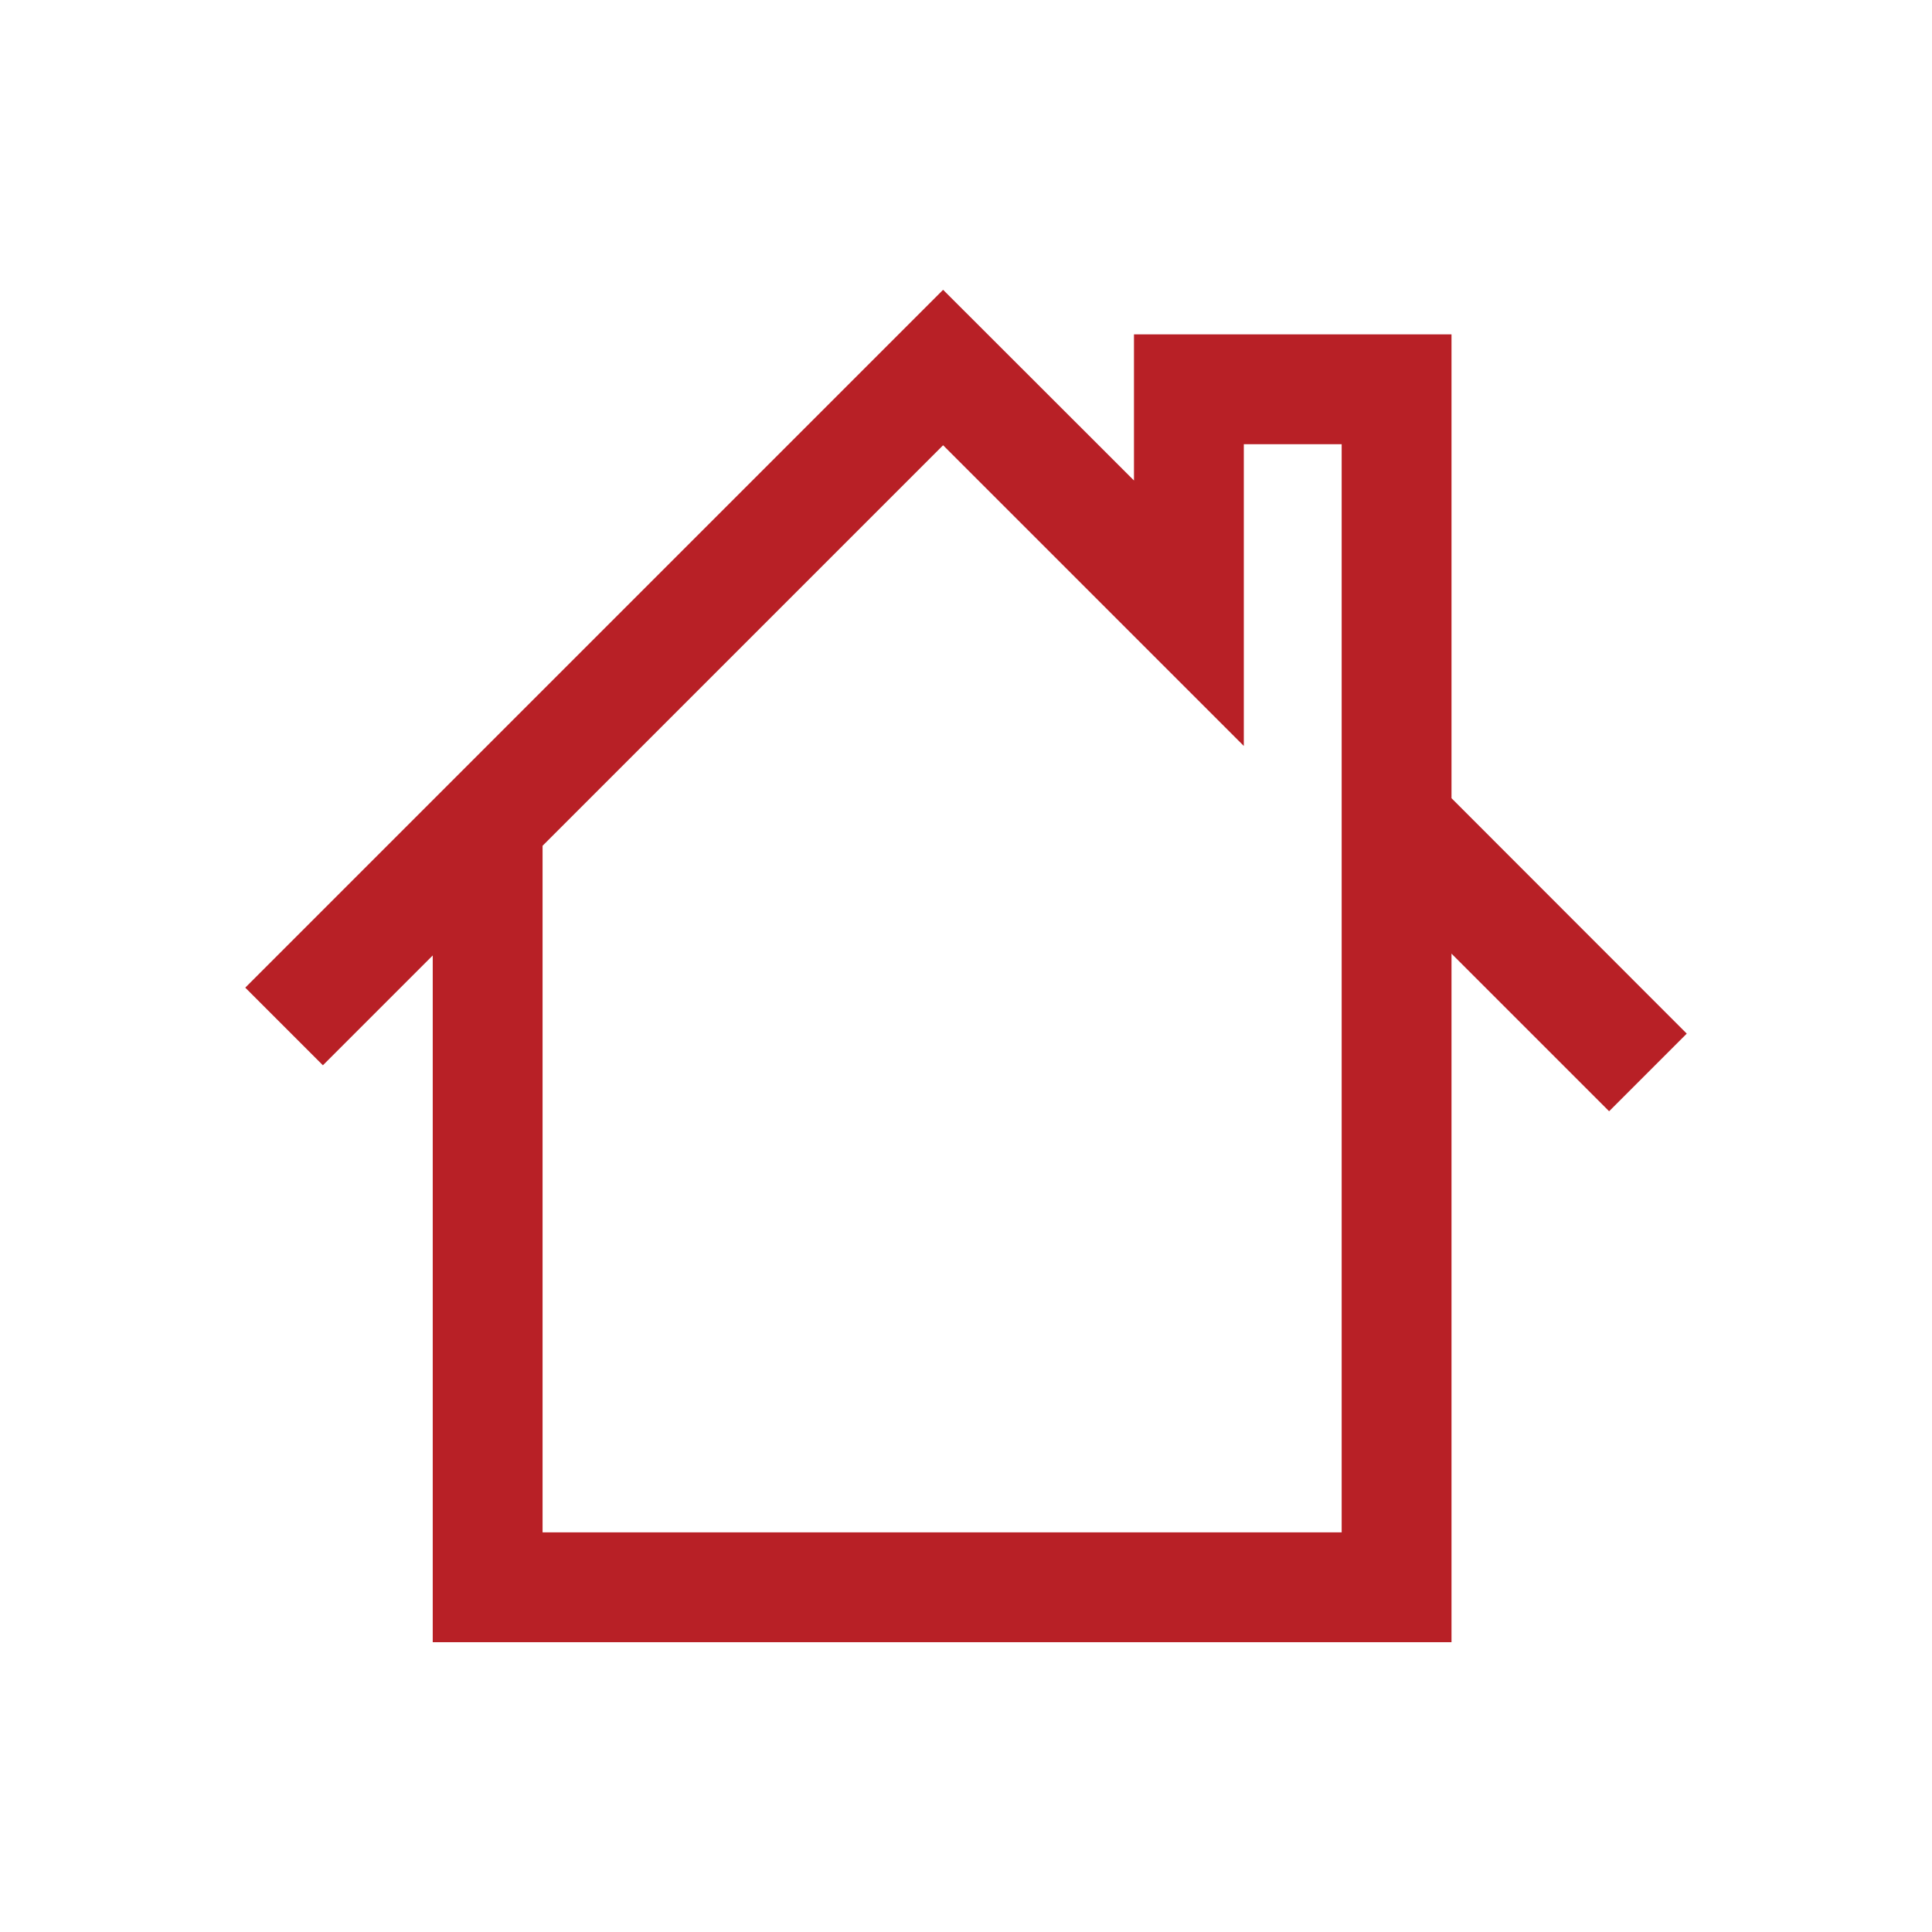 <?xml version="1.0" encoding="utf-8"?>
<!-- Generator: Adobe Illustrator 24.3.0, SVG Export Plug-In . SVG Version: 6.00 Build 0)  -->
<svg version="1.1" id="Layer_1" xmlns="http://www.w3.org/2000/svg" xmlns:xlink="http://www.w3.org/1999/xlink" x="0px" y="0px"
	 viewBox="0 0 1080 1080" style="enable-background:new 0 0 1080 1080;" xml:space="preserve">
<style type="text/css">
	.st0{enable-background:new    ;}
	.st1{fill-rule:evenodd;clip-rule:evenodd;fill:none;stroke:#B82026;stroke-width:50;}
	.st2{fill:#B82026;}
	.st3{fill:#B82026;stroke:#B82026;stroke-width:0.75;}
</style>
<g class="st0">
	<path class="st1" d="M1534.7-273.7l-123.9-7.1c-9.5,0-21.4,7.1-23.8,16.7c-102.5,369.3,293.1,803,669.6,731.5
		c9.5-2.4,19.1-11.9,19.1-23.8l2.4-123.9c0-16.7-4.8-19.1-16.7-23.8l-178.7-62c-9.5-2.4-21.4,2.4-26.2,7.1l-62,45.3
		c-109.6-14.3-245.4-162-250.2-274l50-57.2c4.8-4.8,11.9-16.7,9.5-26.2l-45.3-183.5C1556.1-264.2,1551.4-271.3,1534.7-273.7z"/>
</g>
<desc>Created with Sketch.</desc>
<g>
	<g>
		<path class="st2" d="M-426.8,933.6V340.2h-52.4v157.5l-165.8-158.3l-218.2,208.2v385.9H-426.8z M-566.4,293.8v-40.8h226.9v257.4
			l108.7,103.7l-60.3,63.1l-48.4-46.2v389.9h-610.8V631l-48.4,46.2l-60.3-63.1l414.1-395.3L-566.4,293.8L-566.4,293.8z"/>
	</g>
</g>
<g>
	<g>
		<path class="st3" d="M3.9,2021.1v-593.4h-52.4v157.5L-214.3,1427l-218.2,208.2v385.9H3.9z M-135.7,1381.3v-40.8H91.1v257.4
			l108.7,103.7l-60.3,63.1l-48.4-46.2v389.9h-610.8v-389.9l-48.4,46.2l-60.3-63.1l414.1-395.3L-135.7,1381.3L-135.7,1381.3z"/>
	</g>
</g>
<path class="st2" d="M811.4,446.2V186.9H633.9v81.7L527.2,162l-43.4,43.4L252,437.2l-10.1,10.1L137.1,552.1l43.4,43.4l61.4-61.4V918
	h569.5V533.1l88.1,88.1l43.4-43.4L811.4,446.2z M750,856.6H303.3V472.8l223.9-223.9L695.3,417V248.3H750V856.6z"/>
<path class="st2" d="M2194.7,346.9V87.6h-177.5v81.7L1910.5,62.7l-43.4,43.4l-231.7,231.7l-10.1,10.1l-104.8,104.8l43.4,43.4
	l61.4-61.4v383.8h569.5V433.7l88.1,88.1l43.4-43.4L2194.7,346.9z M2133.3,757.3h-446.7V373.4l223.9-223.9l168.1,168.1V149h54.7
	V757.3z"/>
</svg>
